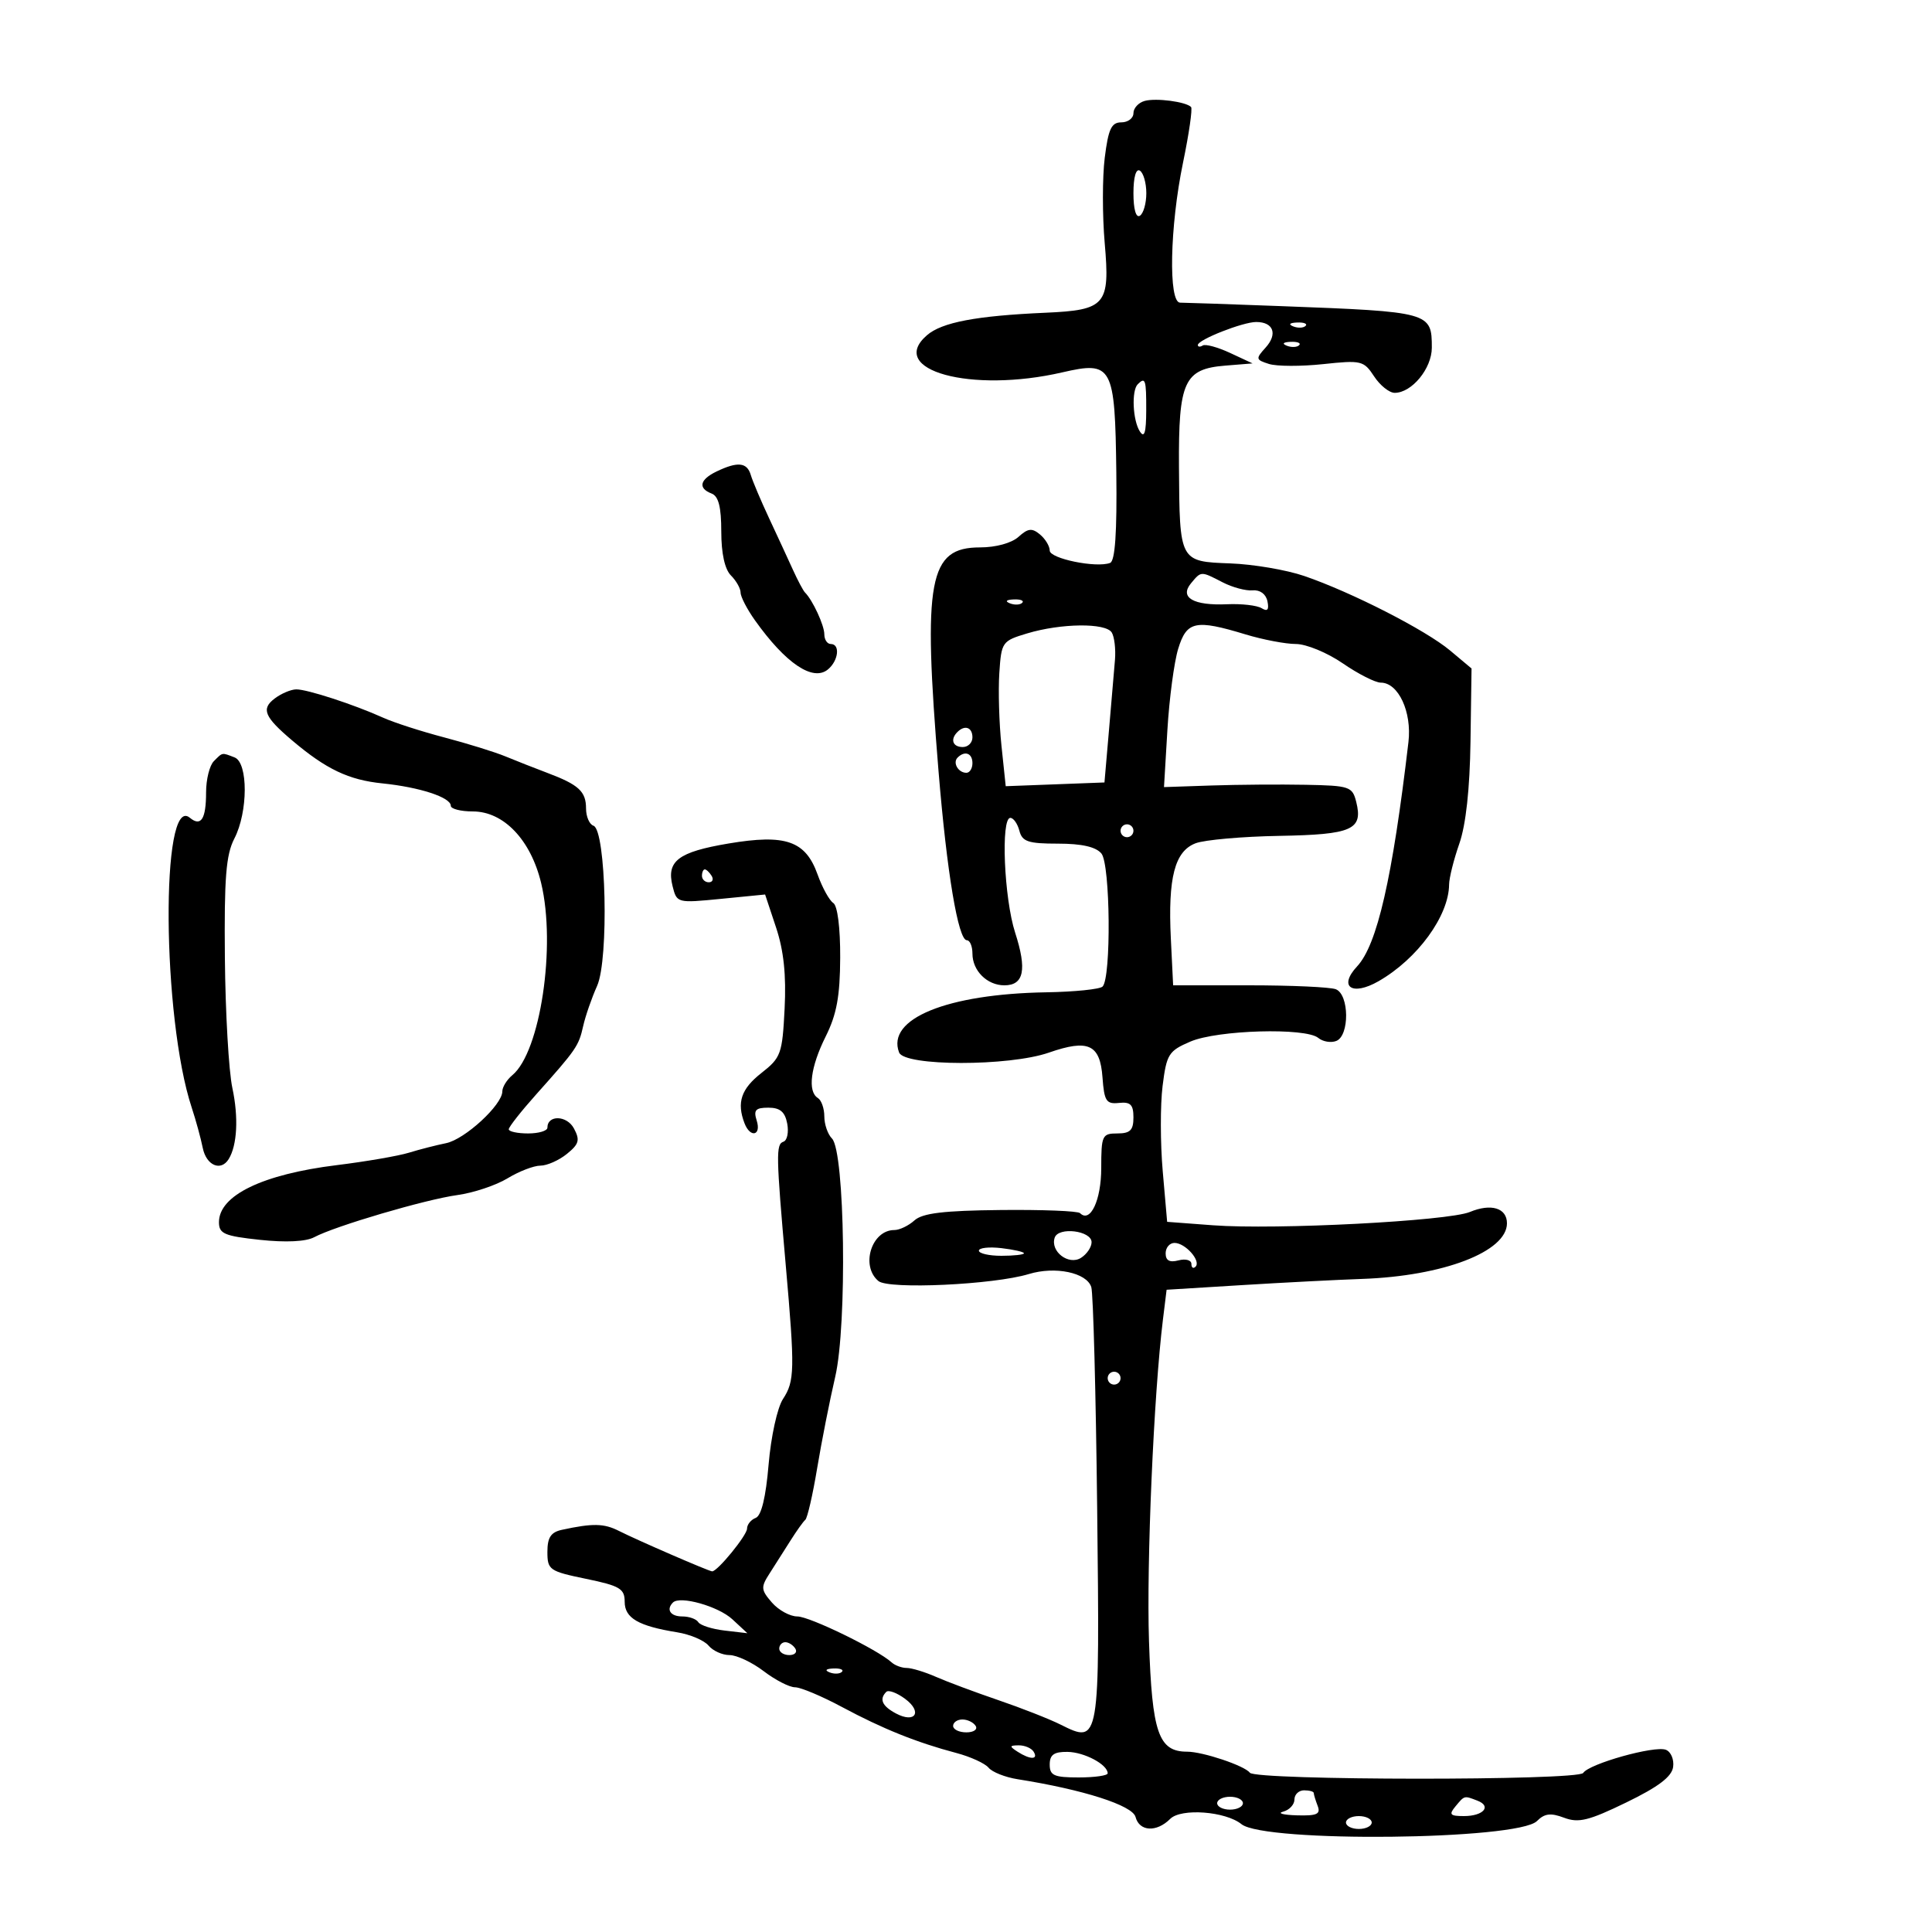 <svg xmlns="http://www.w3.org/2000/svg" width="300" height="300" viewBox="0 0 300 300" version="1.1">
	<path d="M 177.750 15.670 C 176.787 15.932, 176 16.789, 176 17.573 C 176 18.358, 175.152 19, 174.115 19 C 172.581 19, 172.103 20.021, 171.545 24.485 C 171.168 27.501, 171.166 33.480, 171.540 37.771 C 172.377 47.360, 171.705 48.147, 162.329 48.562 C 151.580 49.037, 146.248 50.050, 143.935 52.057 C 137.666 57.493, 150.789 61.091, 164.958 57.820 C 172.733 56.026, 173.139 56.778, 173.341 73.361 C 173.456 82.704, 173.153 87.111, 172.377 87.409 C 170.243 88.228, 163 86.746, 163 85.491 C 163 84.806, 162.317 83.678, 161.481 82.984 C 160.243 81.957, 159.628 82.027, 158.153 83.362 C 157.088 84.325, 154.634 85, 152.194 85 C 144.200 85, 143.283 89.939, 145.737 119.779 C 147.030 135.507, 148.788 146, 150.130 146 C 150.609 146, 151 146.932, 151 148.071 C 151 150.735, 153.279 153, 155.960 153 C 158.994 153, 159.490 150.575, 157.631 144.822 C 155.908 139.487, 155.384 127, 156.883 127 C 157.369 127, 158.002 127.900, 158.290 129 C 158.732 130.693, 159.654 131, 164.284 131 C 167.978 131, 170.168 131.498, 171.027 132.532 C 172.415 134.205, 172.568 151.832, 171.207 153.193 C 170.790 153.610, 166.860 154.011, 162.474 154.084 C 147.035 154.339, 137.602 158.194, 139.611 163.428 C 140.439 165.586, 156.682 165.604, 162.859 163.453 C 168.996 161.316, 170.821 162.158, 171.195 167.300 C 171.463 170.984, 171.777 171.471, 173.750 171.262 C 175.544 171.072, 176 171.528, 176 173.512 C 176 175.499, 175.497 176, 173.500 176 C 171.143 176, 171 176.308, 171 181.378 C 171 186.362, 169.303 189.969, 167.708 188.375 C 167.373 188.040, 161.822 187.822, 155.372 187.890 C 146.506 187.983, 143.241 188.377, 141.993 189.506 C 141.085 190.328, 139.680 191, 138.871 191 C 135.329 191, 133.590 196.585, 136.404 198.921 C 138.007 200.251, 154.311 199.492, 159.753 197.834 C 163.848 196.586, 168.740 197.607, 169.455 199.857 C 169.755 200.802, 170.166 216.290, 170.368 234.274 C 170.780 270.807, 170.776 270.833, 164.673 267.790 C 162.928 266.919, 158.575 265.209, 155 263.990 C 151.425 262.770, 147.082 261.149, 145.349 260.386 C 143.616 259.624, 141.568 259, 140.799 259 C 140.029 259, 138.973 258.611, 138.450 258.134 C 136.256 256.135, 125.715 251, 123.806 251 C 122.667 251, 120.891 250.027, 119.859 248.837 C 118.154 246.871, 118.121 246.462, 119.492 244.337 C 120.321 243.052, 121.777 240.762, 122.727 239.250 C 123.677 237.737, 124.720 236.275, 125.046 236 C 125.372 235.725, 126.200 232.125, 126.885 228 C 127.571 223.875, 128.834 217.478, 129.693 213.784 C 131.563 205.737, 131.196 178.796, 129.189 176.789 C 128.535 176.135, 128 174.592, 128 173.359 C 128 172.126, 127.550 170.840, 127 170.500 C 125.367 169.491, 125.852 165.671, 128.215 160.938 C 129.917 157.527, 130.438 154.699, 130.465 148.715 C 130.486 144.074, 130.052 140.642, 129.391 140.215 C 128.781 139.822, 127.685 137.833, 126.956 135.795 C 125.081 130.554, 121.998 129.482, 113.108 130.982 C 105.296 132.299, 103.458 133.705, 104.439 137.611 C 105.095 140.228, 105.154 140.243, 111.953 139.573 L 118.805 138.898 120.508 144.025 C 121.700 147.613, 122.098 151.393, 121.834 156.622 C 121.478 163.658, 121.269 164.239, 118.228 166.618 C 115.082 169.081, 114.371 171.197, 115.607 174.418 C 116.497 176.738, 118.246 176.352, 117.500 174 C 116.983 172.371, 117.320 172, 119.316 172 C 121.127 172, 121.890 172.644, 122.238 174.465 C 122.497 175.821, 122.233 177.089, 121.651 177.283 C 120.472 177.676, 120.503 179.320, 122.014 196.500 C 123.439 212.702, 123.403 214.456, 121.579 217.239 C 120.702 218.578, 119.714 223.082, 119.348 227.411 C 118.918 232.503, 118.227 235.359, 117.346 235.698 C 116.606 235.982, 116 236.733, 116 237.367 C 116 238.396, 111.424 244, 110.584 244 C 110.105 244, 98.959 239.165, 96.098 237.716 C 93.781 236.543, 92.044 236.510, 87.250 237.550 C 85.537 237.922, 85 238.740, 85 240.980 C 85 243.771, 85.307 243.985, 91 245.161 C 96.254 246.246, 97 246.689, 97 248.722 C 97 251.255, 99.119 252.488, 105.150 253.463 C 107.157 253.787, 109.349 254.716, 110.022 255.526 C 110.695 256.337, 112.160 257, 113.278 257 C 114.396 257, 116.786 258.125, 118.589 259.500 C 120.392 260.875, 122.580 262, 123.452 262 C 124.324 262, 127.617 263.384, 130.769 265.076 C 137.043 268.443, 142.344 270.574, 148.500 272.202 C 150.700 272.784, 152.954 273.815, 153.510 274.493 C 154.065 275.170, 156.090 275.973, 158.010 276.276 C 168.206 277.887, 175.854 280.334, 176.325 282.136 C 176.920 284.408, 179.586 284.557, 181.708 282.435 C 183.401 280.741, 190.296 281.254, 192.776 283.257 C 196.357 286.150, 235.694 285.735, 238.656 282.773 C 239.842 281.586, 240.787 281.471, 242.870 282.257 C 245.117 283.105, 246.692 282.718, 252.527 279.885 C 257.511 277.466, 259.586 275.894, 259.803 274.377 C 259.969 273.210, 259.459 272.006, 258.668 271.703 C 256.910 271.028, 246.755 273.876, 245.840 275.300 C 245.059 276.515, 194.968 276.483, 194.073 275.267 C 193.272 274.180, 186.773 272, 184.334 272 C 179.892 272, 178.885 269.081, 178.415 254.841 C 178.014 242.723, 179.153 216.484, 180.582 204.886 L 181.150 200.272 192.825 199.553 C 199.246 199.157, 207.650 198.724, 211.500 198.590 C 224.113 198.151, 234 194.356, 234 189.952 C 234 187.577, 231.538 186.825, 228.241 188.195 C 224.857 189.600, 198.060 190.990, 188.367 190.262 L 181.234 189.726 180.547 181.848 C 180.169 177.515, 180.160 171.569, 180.526 168.635 C 181.145 163.685, 181.457 163.187, 184.846 161.734 C 189.056 159.930, 202.738 159.538, 204.698 161.165 C 205.400 161.747, 206.655 161.963, 207.487 161.643 C 209.577 160.841, 209.522 154.414, 207.418 153.607 C 206.548 153.273, 200.510 153, 194 153 L 182.164 153 181.808 145.750 C 181.344 136.275, 182.408 132.175, 185.654 130.941 C 187.048 130.412, 192.888 129.895, 198.633 129.794 C 209.970 129.595, 211.679 128.841, 210.593 124.513 C 209.996 122.136, 209.570 121.992, 202.731 121.862 C 198.754 121.785, 192.180 121.835, 188.122 121.971 L 180.745 122.220 181.272 113.360 C 181.563 108.487, 182.316 102.813, 182.947 100.750 C 184.266 96.438, 185.621 96.148, 193.409 98.511 C 196.109 99.330, 199.628 100, 201.229 100 C 202.830 100, 206.102 101.350, 208.500 103 C 210.898 104.650, 213.556 106, 214.407 106 C 217.140 106, 219.254 110.542, 218.702 115.231 C 216.216 136.379, 213.852 146.708, 210.733 150.056 C 207.777 153.229, 209.939 154.725, 214.064 152.360 C 220.105 148.898, 224.976 142.220, 225.015 137.349 C 225.023 136.332, 225.737 133.475, 226.603 131 C 227.624 128.079, 228.233 122.517, 228.338 115.151 L 228.500 103.802 225.176 101.016 C 221.375 97.831, 209.865 91.951, 202.500 89.432 C 199.750 88.492, 194.601 87.616, 191.057 87.486 C 183.145 87.195, 183.164 87.232, 183.070 72.473 C 182.986 59.217, 183.870 57.288, 190.267 56.772 L 194.500 56.430 191.010 54.804 C 189.090 53.910, 187.178 53.390, 186.760 53.648 C 186.342 53.907, 186 53.873, 186 53.572 C 186 52.752, 192.981 50, 195.063 50 C 197.743 50, 198.430 51.867, 196.525 53.972 C 194.952 55.711, 194.982 55.860, 197.043 56.514 C 198.246 56.896, 202.034 56.908, 205.459 56.541 C 211.381 55.907, 211.770 56.001, 213.367 58.437 C 214.290 59.847, 215.730 61, 216.565 61 C 219.225 61, 222.333 57.221, 222.333 53.987 C 222.333 48.475, 222.094 48.409, 199 47.538 C 191.025 47.238, 183.938 46.994, 183.250 46.996 C 181.403 47.002, 181.644 35.171, 183.694 25.282 C 184.631 20.762, 185.194 16.861, 184.947 16.613 C 184.123 15.789, 179.526 15.187, 177.750 15.670 M 176 30 C 176 32.491, 176.395 33.874, 177 33.500 C 177.550 33.160, 178 31.585, 178 30 C 178 28.415, 177.550 26.840, 177 26.500 C 176.395 26.126, 176 27.509, 176 30 M 200.813 50.683 C 201.534 50.972, 202.397 50.936, 202.729 50.604 C 203.061 50.272, 202.471 50.036, 201.417 50.079 C 200.252 50.127, 200.015 50.364, 200.813 50.683 M 199.813 53.683 C 200.534 53.972, 201.397 53.936, 201.729 53.604 C 202.061 53.272, 201.471 53.036, 200.417 53.079 C 199.252 53.127, 199.015 53.364, 199.813 53.683 M 176.667 59.667 C 175.678 60.656, 175.888 65.279, 177 67 C 177.701 68.085, 177.974 67.185, 177.985 63.750 C 178 58.927, 177.855 58.478, 176.667 59.667 M 111.250 73.220 C 108.648 74.476, 108.354 75.815, 110.500 76.638 C 111.573 77.050, 112 78.728, 112 82.536 C 112 85.933, 112.542 88.400, 113.500 89.357 C 114.325 90.182, 115 91.382, 115 92.024 C 115 92.666, 116.006 94.605, 117.236 96.332 C 122.007 103.031, 126.239 105.876, 128.564 103.947 C 130.207 102.583, 130.492 100, 129 100 C 128.450 100, 128 99.319, 128 98.486 C 128 97.097, 126.192 93.190, 124.998 92 C 124.723 91.725, 123.885 90.150, 123.136 88.500 C 122.388 86.850, 120.723 83.250, 119.437 80.500 C 118.150 77.750, 116.865 74.713, 116.580 73.750 C 115.997 71.779, 114.540 71.634, 111.250 73.220 M 184.937 90.576 C 183.105 92.784, 185.313 94.061, 190.559 93.827 C 192.792 93.727, 195.197 94.004, 195.905 94.441 C 196.814 95.003, 197.079 94.687, 196.808 93.368 C 196.576 92.244, 195.662 91.569, 194.512 91.672 C 193.460 91.767, 191.362 91.204, 189.850 90.422 C 186.448 88.663, 186.527 88.661, 184.937 90.576 M 156.813 93.683 C 157.534 93.972, 158.397 93.936, 158.729 93.604 C 159.061 93.272, 158.471 93.036, 157.417 93.079 C 156.252 93.127, 156.015 93.364, 156.813 93.683 M 159.500 98.354 C 155.603 99.523, 155.492 99.682, 155.173 104.527 C 154.993 107.262, 155.143 112.331, 155.507 115.791 L 156.168 122.081 163.834 121.791 L 171.500 121.500 172.192 113.500 C 172.573 109.100, 172.996 104.133, 173.132 102.462 C 173.269 100.791, 173.043 98.879, 172.631 98.212 C 171.693 96.695, 164.781 96.769, 159.500 98.354 M 42.650 108.465 C 40.521 110.078, 41.038 111.312, 45.380 114.988 C 50.653 119.452, 54.148 121.113, 59.376 121.644 C 65.171 122.233, 70 123.813, 70 125.121 C 70 125.605, 71.540 126, 73.423 126 C 78.210 126, 82.421 130.417, 84.030 137.127 C 86.372 146.888, 83.904 163.345, 79.558 166.952 C 78.701 167.663, 78 168.798, 78 169.474 C 78 171.565, 72.173 176.926, 69.263 177.512 C 67.743 177.819, 65.150 178.483, 63.500 178.990 C 61.850 179.496, 56.810 180.365, 52.300 180.921 C 40.765 182.342, 34 185.618, 34 189.781 C 34 191.574, 34.825 191.929, 40.373 192.523 C 44.383 192.953, 47.504 192.801, 48.787 192.114 C 52.022 190.383, 66.059 186.251, 71.033 185.567 C 73.525 185.223, 77.024 184.056, 78.807 182.971 C 80.590 181.887, 82.888 181, 83.913 181 C 84.939 181, 86.788 180.182, 88.022 179.183 C 89.918 177.648, 90.088 177.033, 89.118 175.220 C 88.022 173.173, 85 173.090, 85 175.107 C 85 175.598, 83.650 176, 82 176 C 80.350 176, 79 175.709, 79 175.354 C 79 174.998, 80.912 172.566, 83.250 169.949 C 89.511 162.939, 89.861 162.431, 90.553 159.336 C 90.902 157.776, 91.876 154.965, 92.718 153.088 C 94.565 148.967, 94.111 128.870, 92.155 128.218 C 91.520 128.007, 91 126.801, 91 125.539 C 91 122.893, 89.866 121.850, 85 120.018 C 83.075 119.293, 80.150 118.142, 78.500 117.460 C 76.850 116.777, 72.575 115.451, 69 114.511 C 65.425 113.572, 61.150 112.193, 59.500 111.446 C 54.980 109.402, 47.693 107.027, 46 107.046 C 45.175 107.056, 43.667 107.694, 42.650 108.465 M 148.667 113.667 C 147.516 114.817, 147.938 116, 149.500 116 C 150.325 116, 151 115.325, 151 114.500 C 151 112.938, 149.817 112.516, 148.667 113.667 M 33.200 118.200 C 32.540 118.860, 32 121.035, 32 123.033 C 32 127.194, 31.212 128.421, 29.470 126.975 C 24.925 123.203, 25.159 158.045, 29.773 172 C 30.410 173.925, 31.180 176.738, 31.484 178.250 C 32.032 180.972, 34.297 181.947, 35.510 179.984 C 36.834 177.842, 37.058 173.497, 36.080 168.936 C 35.520 166.327, 34.998 157.248, 34.919 148.762 C 34.804 136.323, 35.089 132.729, 36.388 130.216 C 38.528 126.078, 38.546 118.424, 36.418 117.607 C 34.404 116.834, 34.602 116.798, 33.200 118.200 M 148.694 117.639 C 147.895 118.438, 148.798 120, 150.059 120 C 150.577 120, 151 119.325, 151 118.500 C 151 116.954, 149.820 116.513, 148.694 117.639 M 174 129 C 174 129.550, 174.450 130, 175 130 C 175.550 130, 176 129.550, 176 129 C 176 128.450, 175.550 128, 175 128 C 174.450 128, 174 128.450, 174 129 M 109 136 C 109 136.550, 109.477 137, 110.059 137 C 110.641 137, 110.840 136.550, 110.500 136 C 110.160 135.450, 109.684 135, 109.441 135 C 109.198 135, 109 135.450, 109 136 M 163.772 192.185 C 163.059 194.324, 165.934 196.531, 167.856 195.319 C 168.760 194.749, 169.500 193.656, 169.500 192.891 C 169.500 191.093, 164.348 190.457, 163.772 192.185 M 152 194.201 C 152 194.640, 153.575 195, 155.500 195 C 157.425 195, 159 194.824, 159 194.609 C 159 194.395, 157.425 194.035, 155.500 193.810 C 153.575 193.585, 152 193.761, 152 194.201 M 181 194.617 C 181 195.741, 181.609 196.074, 183 195.710 C 184.100 195.423, 185 195.670, 185 196.260 C 185 196.850, 185.289 197.044, 185.643 196.691 C 186.534 195.799, 184.058 193, 182.378 193 C 181.620 193, 181 193.727, 181 194.617 M 172 214 C 172 214.550, 172.450 215, 173 215 C 173.550 215, 174 214.550, 174 214 C 174 213.450, 173.550 213, 173 213 C 172.450 213, 172 213.450, 172 214 M 104.494 248.839 C 103.398 249.935, 104.111 251, 105.941 251 C 107.009 251, 108.129 251.400, 108.432 251.890 C 108.734 252.379, 110.573 252.965, 112.517 253.192 L 116.053 253.605 113.724 251.445 C 111.541 249.421, 105.592 247.741, 104.494 248.839 M 121 256 C 121 256.550, 121.702 257, 122.559 257 C 123.416 257, 123.840 256.550, 123.500 256 C 123.160 255.450, 122.459 255, 121.941 255 C 121.423 255, 121 255.450, 121 256 M 128.813 259.683 C 129.534 259.972, 130.397 259.936, 130.729 259.604 C 131.061 259.272, 130.471 259.036, 129.417 259.079 C 128.252 259.127, 128.015 259.364, 128.813 259.683 M 137.622 262.712 C 136.494 263.840, 136.971 264.914, 139.107 266.057 C 142.120 267.670, 143.288 265.830, 140.543 263.795 C 139.278 262.857, 137.964 262.370, 137.622 262.712 M 148 268 C 148 268.550, 148.927 269, 150.059 269 C 151.191 269, 151.840 268.550, 151.500 268 C 151.160 267.450, 150.234 267, 149.441 267 C 148.648 267, 148 267.450, 148 268 M 158 272 C 159.958 273.266, 161.282 273.266, 160.500 272 C 160.160 271.450, 159.121 271.007, 158.191 271.015 C 156.734 271.029, 156.707 271.165, 158 272 M 163 274 C 163 275.704, 163.667 276, 167.500 276 C 169.975 276, 172 275.712, 172 275.360 C 172 273.996, 168.369 272.062, 165.750 272.032 C 163.656 272.008, 163 272.477, 163 274 M 201 279.427 C 201 280.211, 200.213 281.059, 199.250 281.311 C 198.287 281.562, 199.236 281.820, 201.357 281.884 C 204.489 281.978, 205.100 281.703, 204.607 280.418 C 204.273 279.548, 204 278.648, 204 278.418 C 204 278.188, 203.325 278, 202.500 278 C 201.675 278, 201 278.642, 201 279.427 M 189 280 C 189 280.550, 189.900 281, 191 281 C 192.100 281, 193 280.550, 193 280 C 193 279.450, 192.100 279, 191 279 C 189.900 279, 189 279.450, 189 280 M 226 280.500 C 224.948 281.767, 225.153 282, 227.319 282 C 230.337 282, 231.673 280.472, 229.412 279.605 C 227.329 278.805, 227.428 278.779, 226 280.500 M 209 283 C 209 283.550, 209.900 284, 211 284 C 212.100 284, 213 283.550, 213 283 C 213 282.450, 212.100 282, 211 282 C 209.900 282, 209 282.450, 209 283" stroke="none" fill="black" fill-rule="evenodd"/>
</svg>